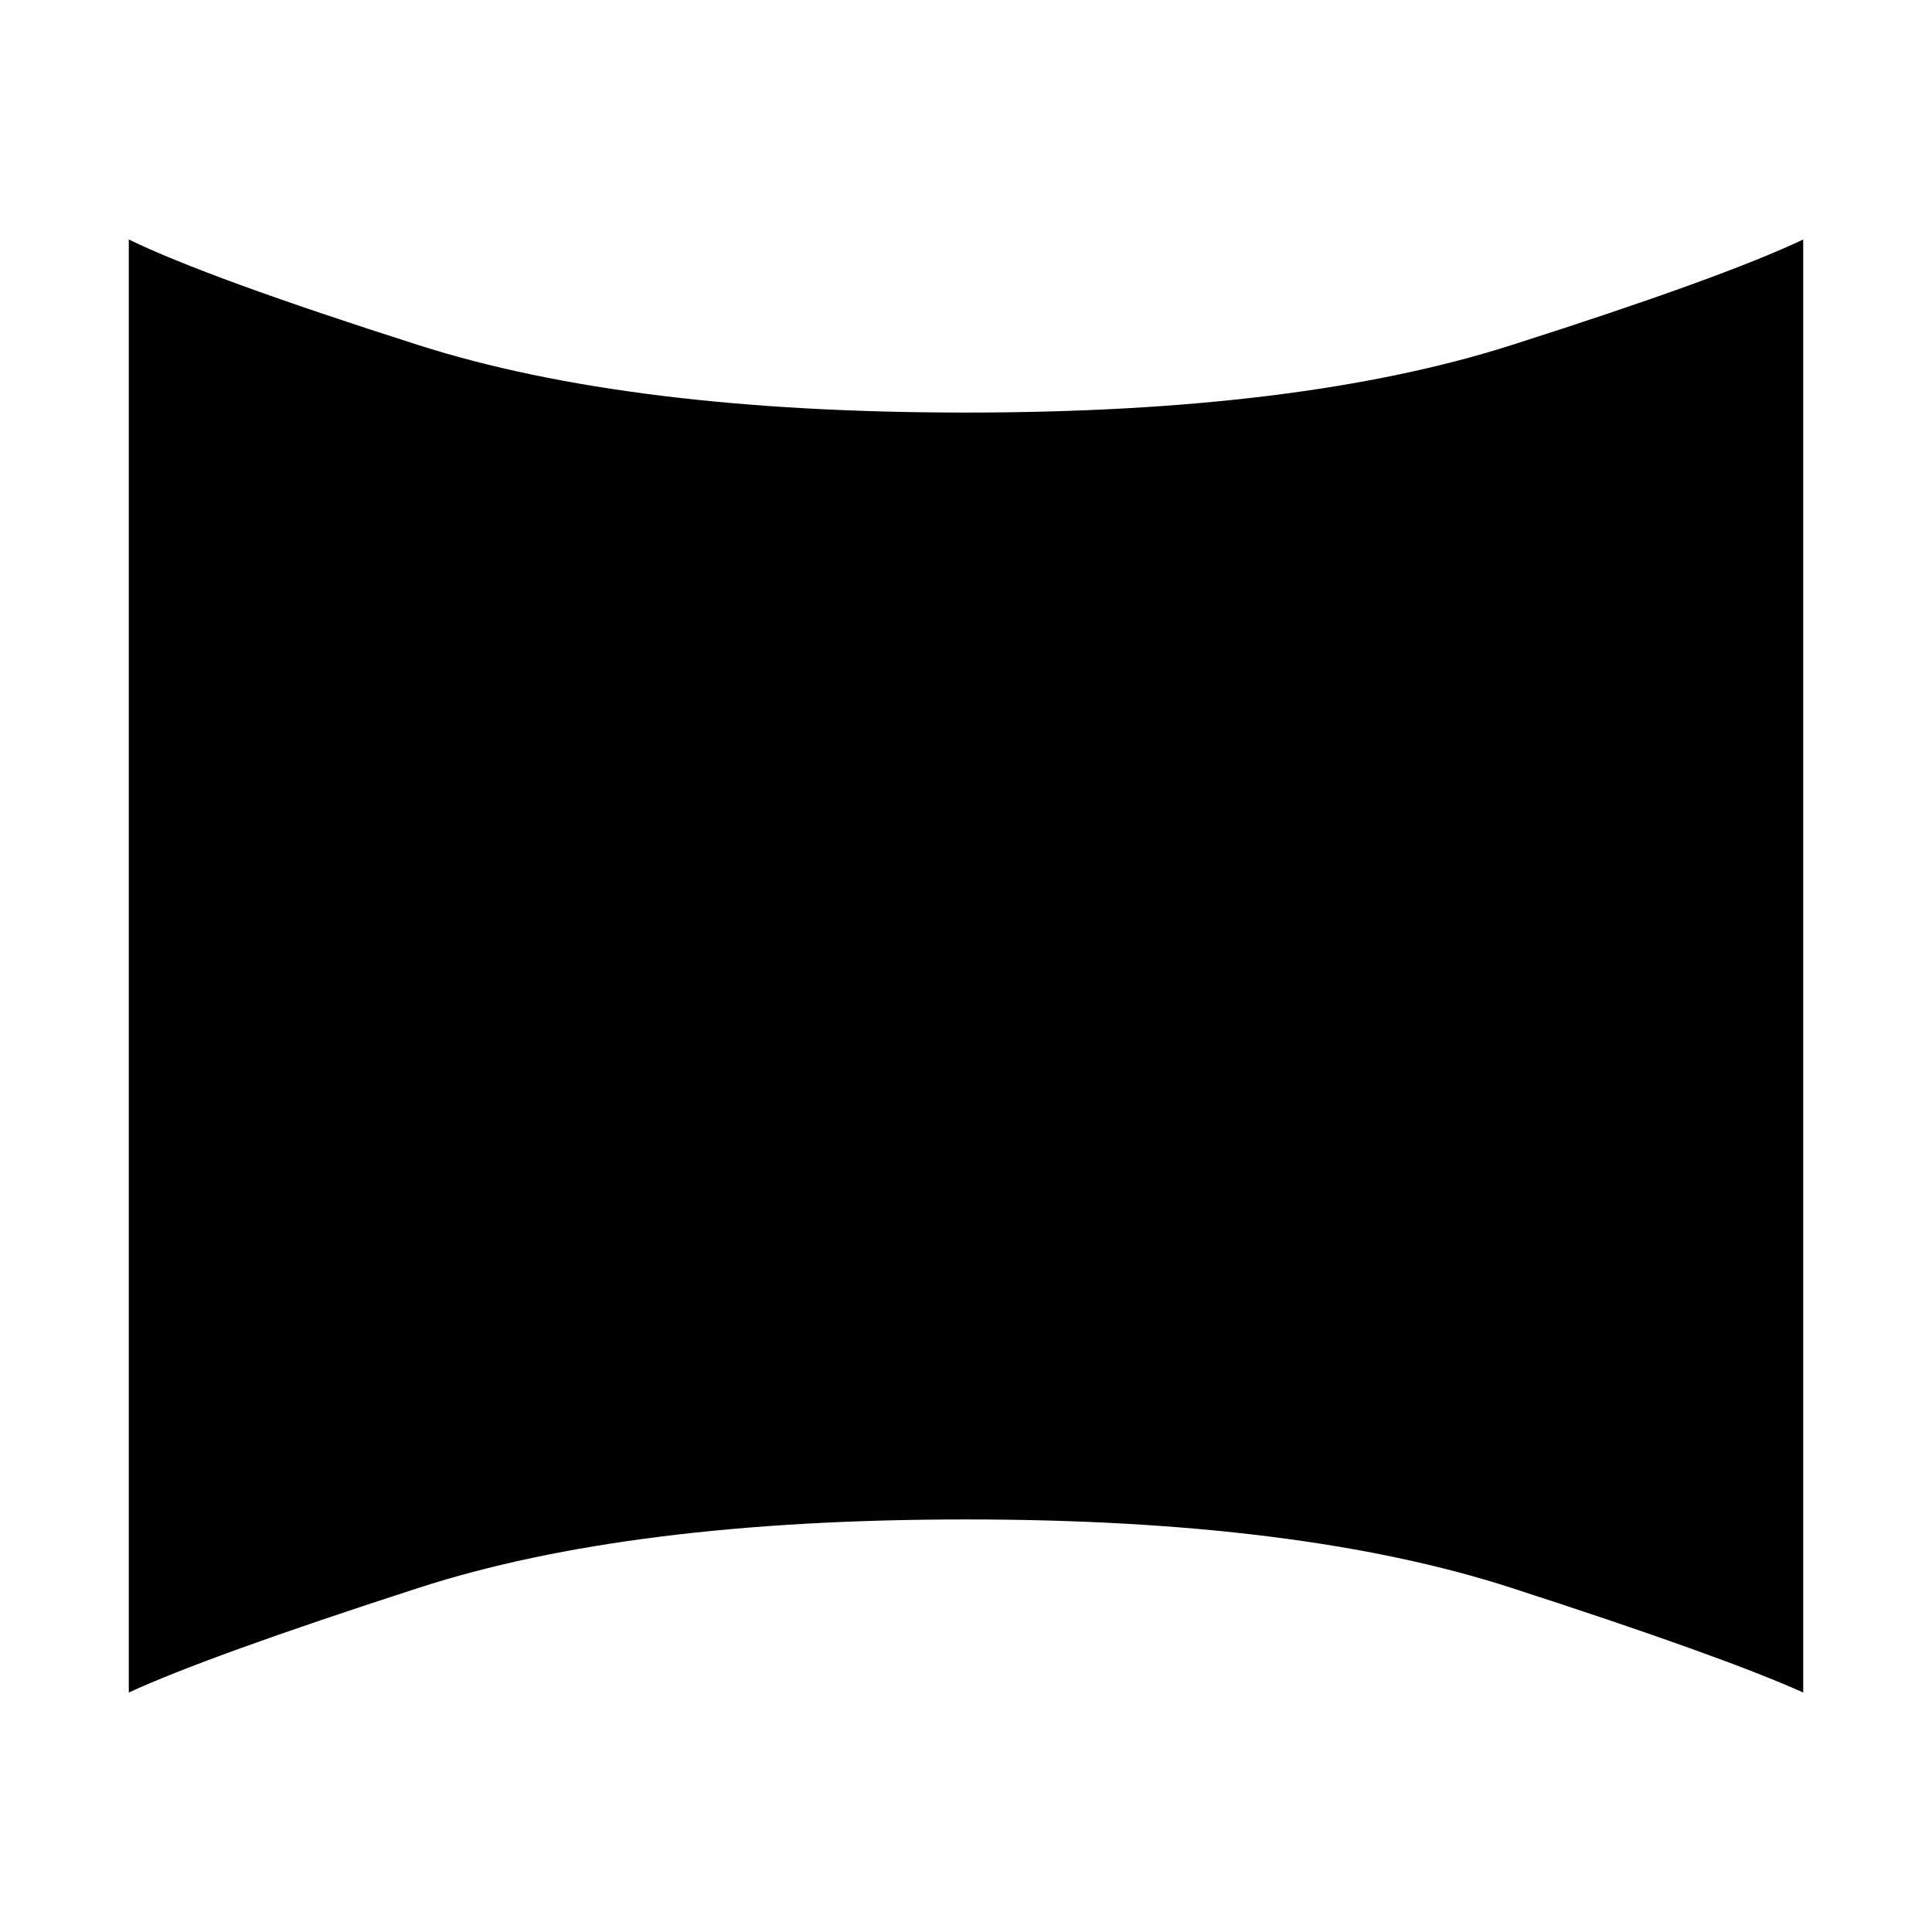 <svg xmlns="http://www.w3.org/2000/svg" height="48" width="48"><path d="M3.2 42.05V5.95Q5.15 6.9 10.4 8.575Q15.65 10.25 24 10.25Q32.3 10.25 37.55 8.575Q42.8 6.9 44.8 5.95V42.05Q42.8 41.15 37.55 39.45Q32.3 37.75 24 37.75Q15.65 37.75 10.4 39.45Q5.15 41.15 3.2 42.05Z"/></svg>